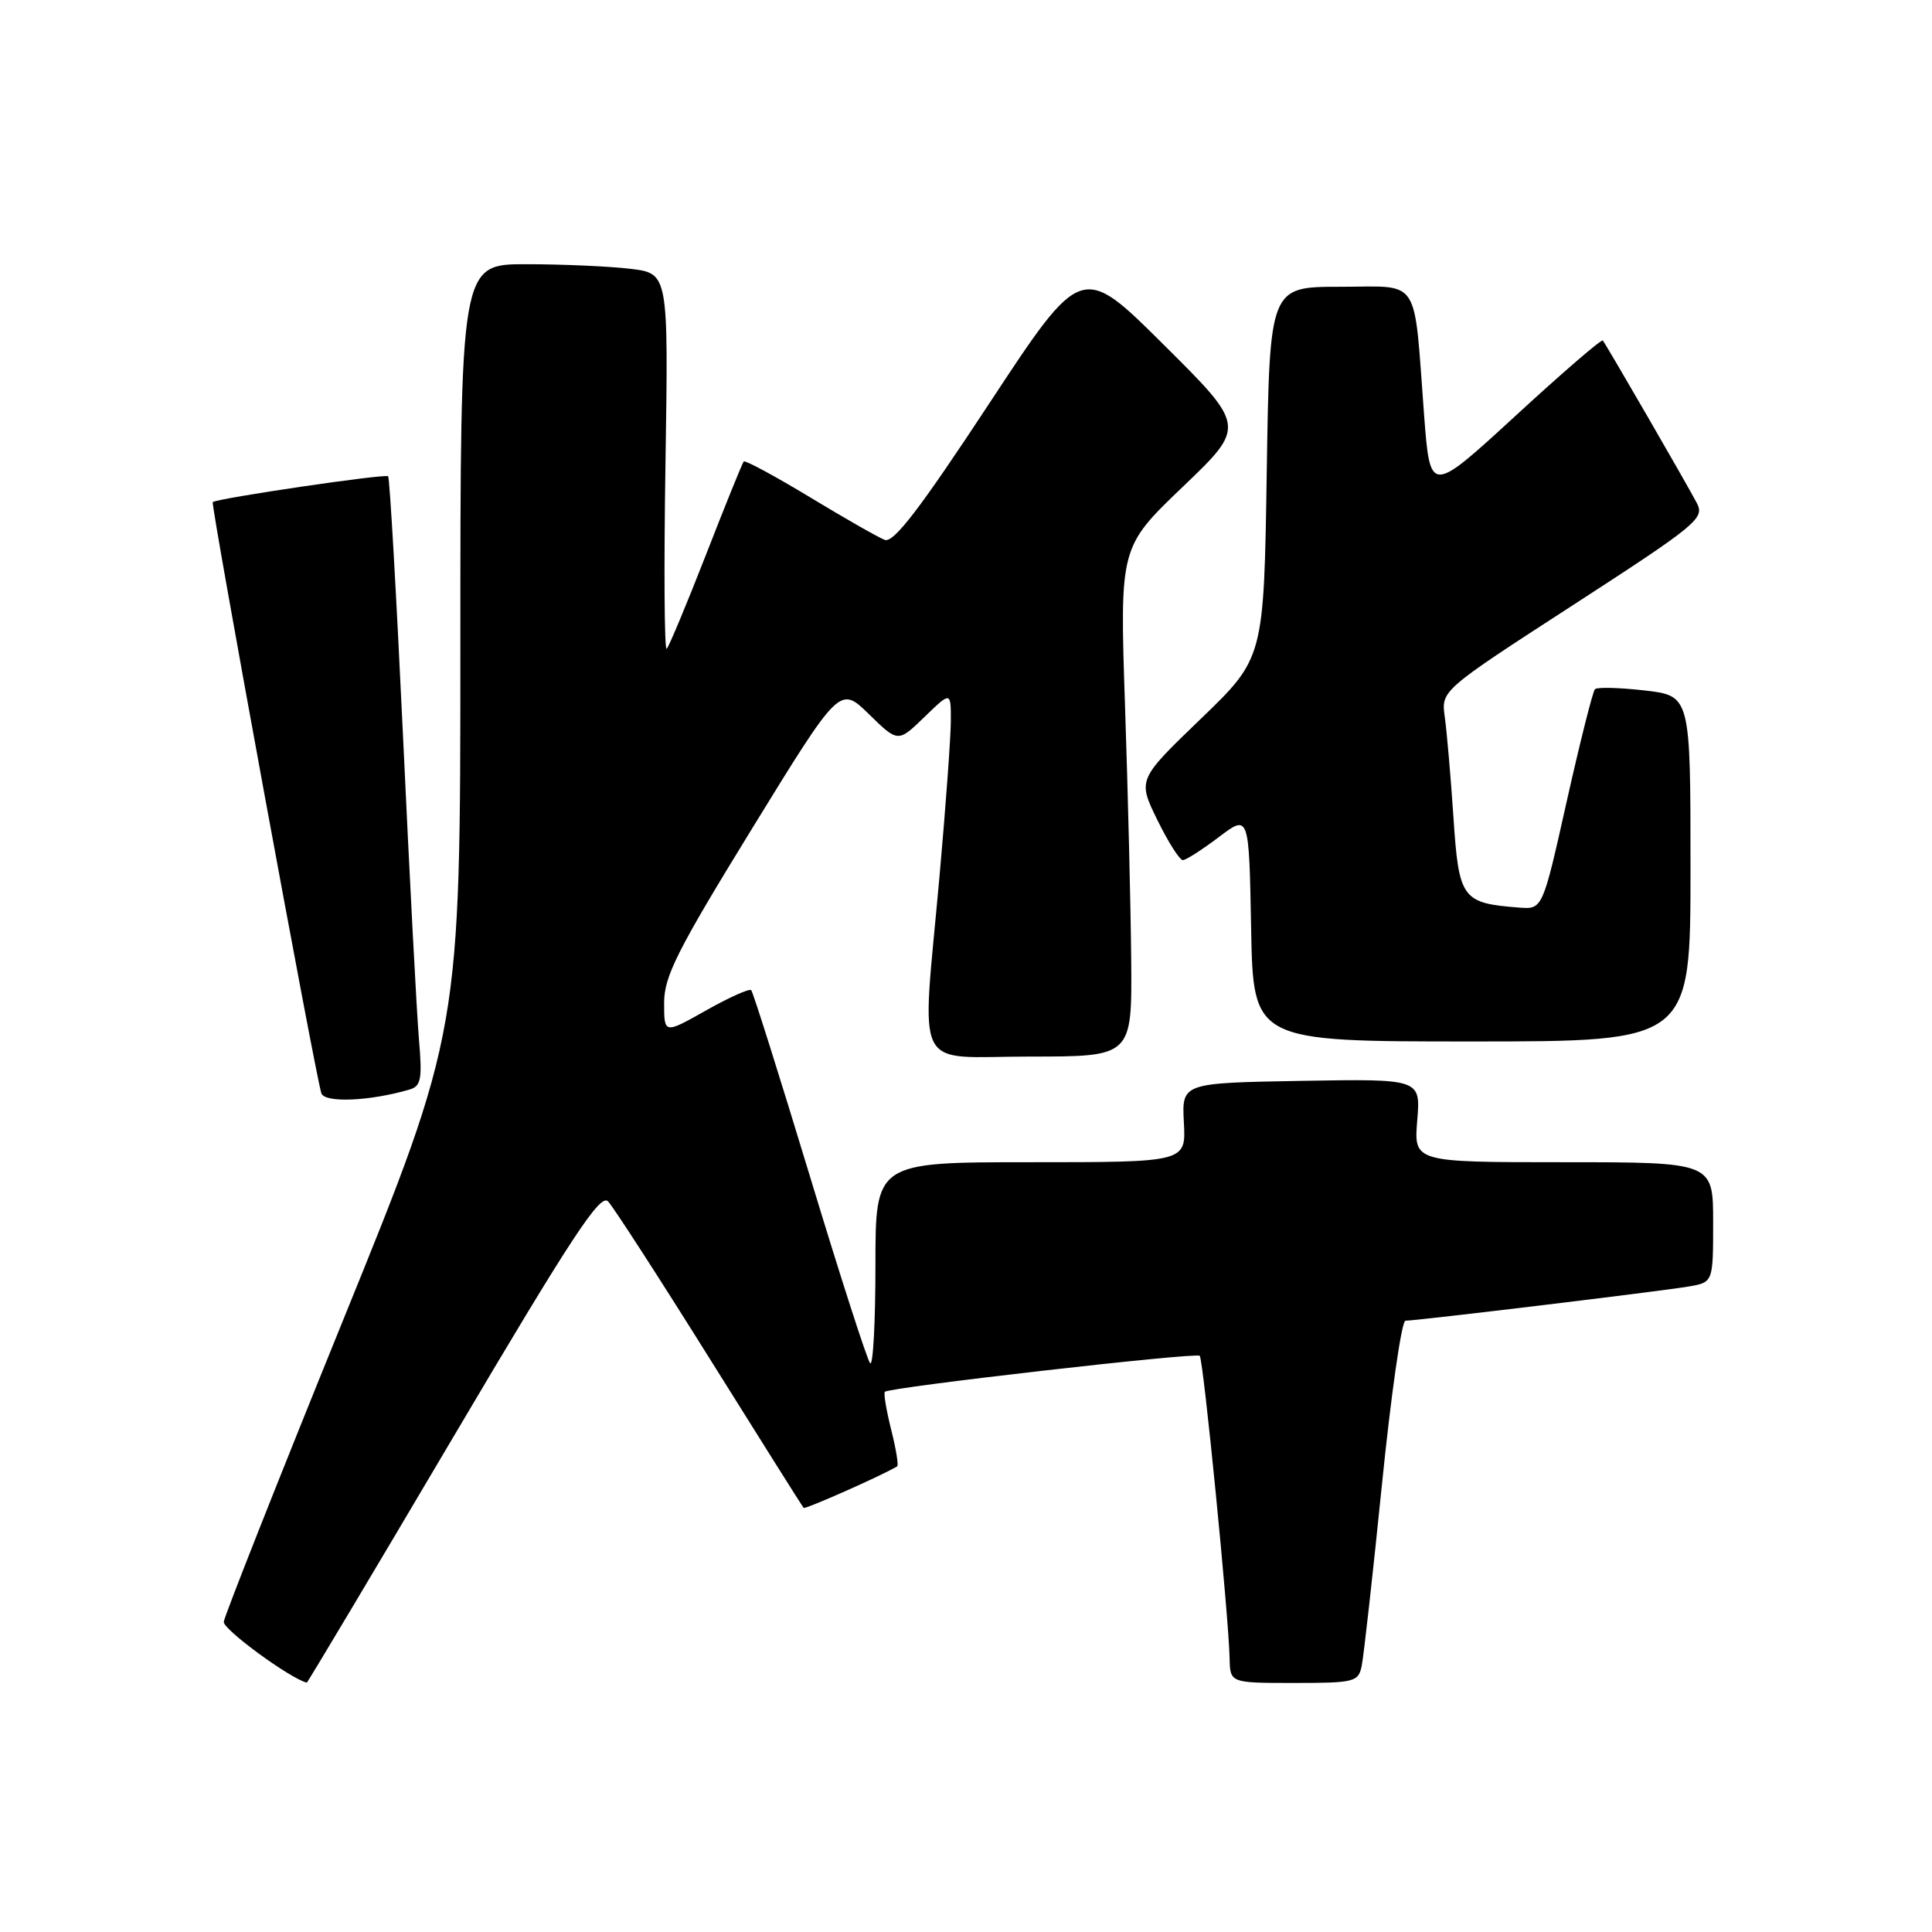 <?xml version="1.0" encoding="UTF-8" standalone="no"?>
<!DOCTYPE svg PUBLIC "-//W3C//DTD SVG 1.1//EN" "http://www.w3.org/Graphics/SVG/1.1/DTD/svg11.dtd" >
<svg xmlns="http://www.w3.org/2000/svg" xmlns:xlink="http://www.w3.org/1999/xlink" version="1.1" viewBox="0 0 256 256">
 <g >
 <path fill="currentColor"
d=" M 60.05 190.44 C 75.74 163.89 79.53 158.11 80.57 159.19 C 81.26 159.91 87.32 169.28 94.02 180.00 C 100.72 190.72 106.33 199.63 106.48 199.80 C 106.70 200.02 116.77 195.56 118.88 194.30 C 119.09 194.18 118.73 191.98 118.08 189.42 C 117.44 186.85 117.06 184.60 117.25 184.42 C 117.84 183.82 158.48 179.17 158.97 179.65 C 159.45 180.12 162.81 214.10 162.93 219.75 C 163.00 223.00 163.00 223.00 171.48 223.00 C 179.47 223.00 179.99 222.87 180.43 220.75 C 180.69 219.51 181.90 208.71 183.11 196.75 C 184.32 184.79 185.72 175.00 186.23 175.00 C 187.72 175.00 220.20 171.08 223.75 170.47 C 227.00 169.91 227.00 169.91 227.00 161.95 C 227.00 154.00 227.00 154.00 207.17 154.00 C 187.34 154.00 187.34 154.00 187.79 148.47 C 188.25 142.95 188.25 142.95 172.42 143.22 C 156.59 143.50 156.59 143.50 156.87 148.75 C 157.15 154.00 157.15 154.00 136.57 154.00 C 116.00 154.00 116.00 154.00 116.00 167.67 C 116.00 175.18 115.69 181.02 115.30 180.64 C 114.92 180.25 111.32 169.07 107.30 155.80 C 103.27 142.52 99.78 131.45 99.54 131.20 C 99.29 130.96 96.60 132.17 93.55 133.89 C 88.00 137.02 88.00 137.02 88.00 132.89 C 88.00 129.37 89.72 125.95 99.64 109.81 C 111.28 90.87 111.28 90.87 115.14 94.63 C 118.99 98.40 118.99 98.40 122.50 95.00 C 126.00 91.61 126.00 91.61 125.99 95.55 C 125.98 97.72 125.31 106.92 124.50 116.00 C 122.11 142.72 120.75 140.00 136.50 140.00 C 150.00 140.00 150.00 140.00 149.89 127.25 C 149.83 120.24 149.46 105.05 149.07 93.50 C 148.37 72.50 148.37 72.50 156.73 64.50 C 165.09 56.50 165.09 56.50 154.20 45.68 C 143.32 34.86 143.32 34.86 131.06 53.49 C 121.87 67.46 118.40 71.98 117.23 71.54 C 116.38 71.21 111.90 68.66 107.28 65.86 C 102.66 63.07 98.73 60.95 98.55 61.15 C 98.37 61.34 96.12 66.89 93.56 73.47 C 90.99 80.05 88.64 85.68 88.34 85.97 C 88.03 86.26 87.96 75.19 88.18 61.36 C 88.57 36.23 88.57 36.23 83.54 35.62 C 80.77 35.29 74.56 35.01 69.75 35.01 C 61.00 35.00 61.00 35.00 61.00 85.83 C 61.00 136.67 61.00 136.67 45.40 175.08 C 36.82 196.21 29.74 214.13 29.65 214.90 C 29.54 215.90 38.40 222.39 40.65 222.96 C 40.74 222.98 49.47 208.35 60.05 190.44 Z  M 54.27 144.37 C 55.79 143.92 55.97 143.00 55.51 137.68 C 55.22 134.28 54.27 116.20 53.40 97.50 C 52.52 78.80 51.64 63.32 51.43 63.11 C 51.07 62.74 28.84 66.02 28.19 66.53 C 27.89 66.78 41.76 142.32 42.58 144.86 C 43.01 146.17 48.96 145.92 54.27 144.37 Z  M 224.00 115.10 C 224.00 92.20 224.00 92.20 217.94 91.49 C 214.60 91.11 211.64 91.03 211.34 91.32 C 211.05 91.62 209.37 98.30 207.60 106.18 C 204.40 120.50 204.40 120.50 201.29 120.26 C 193.71 119.67 193.31 119.13 192.59 108.32 C 192.23 102.92 191.71 96.92 191.44 95.00 C 190.95 91.50 190.95 91.50 208.46 80.16 C 224.91 69.50 225.90 68.68 224.84 66.66 C 223.57 64.23 212.86 45.71 212.38 45.12 C 212.21 44.91 206.99 49.41 200.79 55.12 C 189.50 65.49 189.50 65.49 188.70 55.00 C 187.29 36.34 188.37 38.00 177.57 38.00 C 168.23 38.00 168.23 38.00 167.85 62.60 C 167.47 87.20 167.47 87.20 159.10 95.26 C 150.74 103.31 150.74 103.31 153.36 108.66 C 154.80 111.60 156.32 113.99 156.74 113.97 C 157.16 113.96 159.30 112.58 161.50 110.92 C 165.50 107.89 165.50 107.89 165.78 122.94 C 166.05 138.00 166.05 138.00 195.03 138.00 C 224.00 138.00 224.00 138.00 224.00 115.10 Z "/>
</g>
</svg>